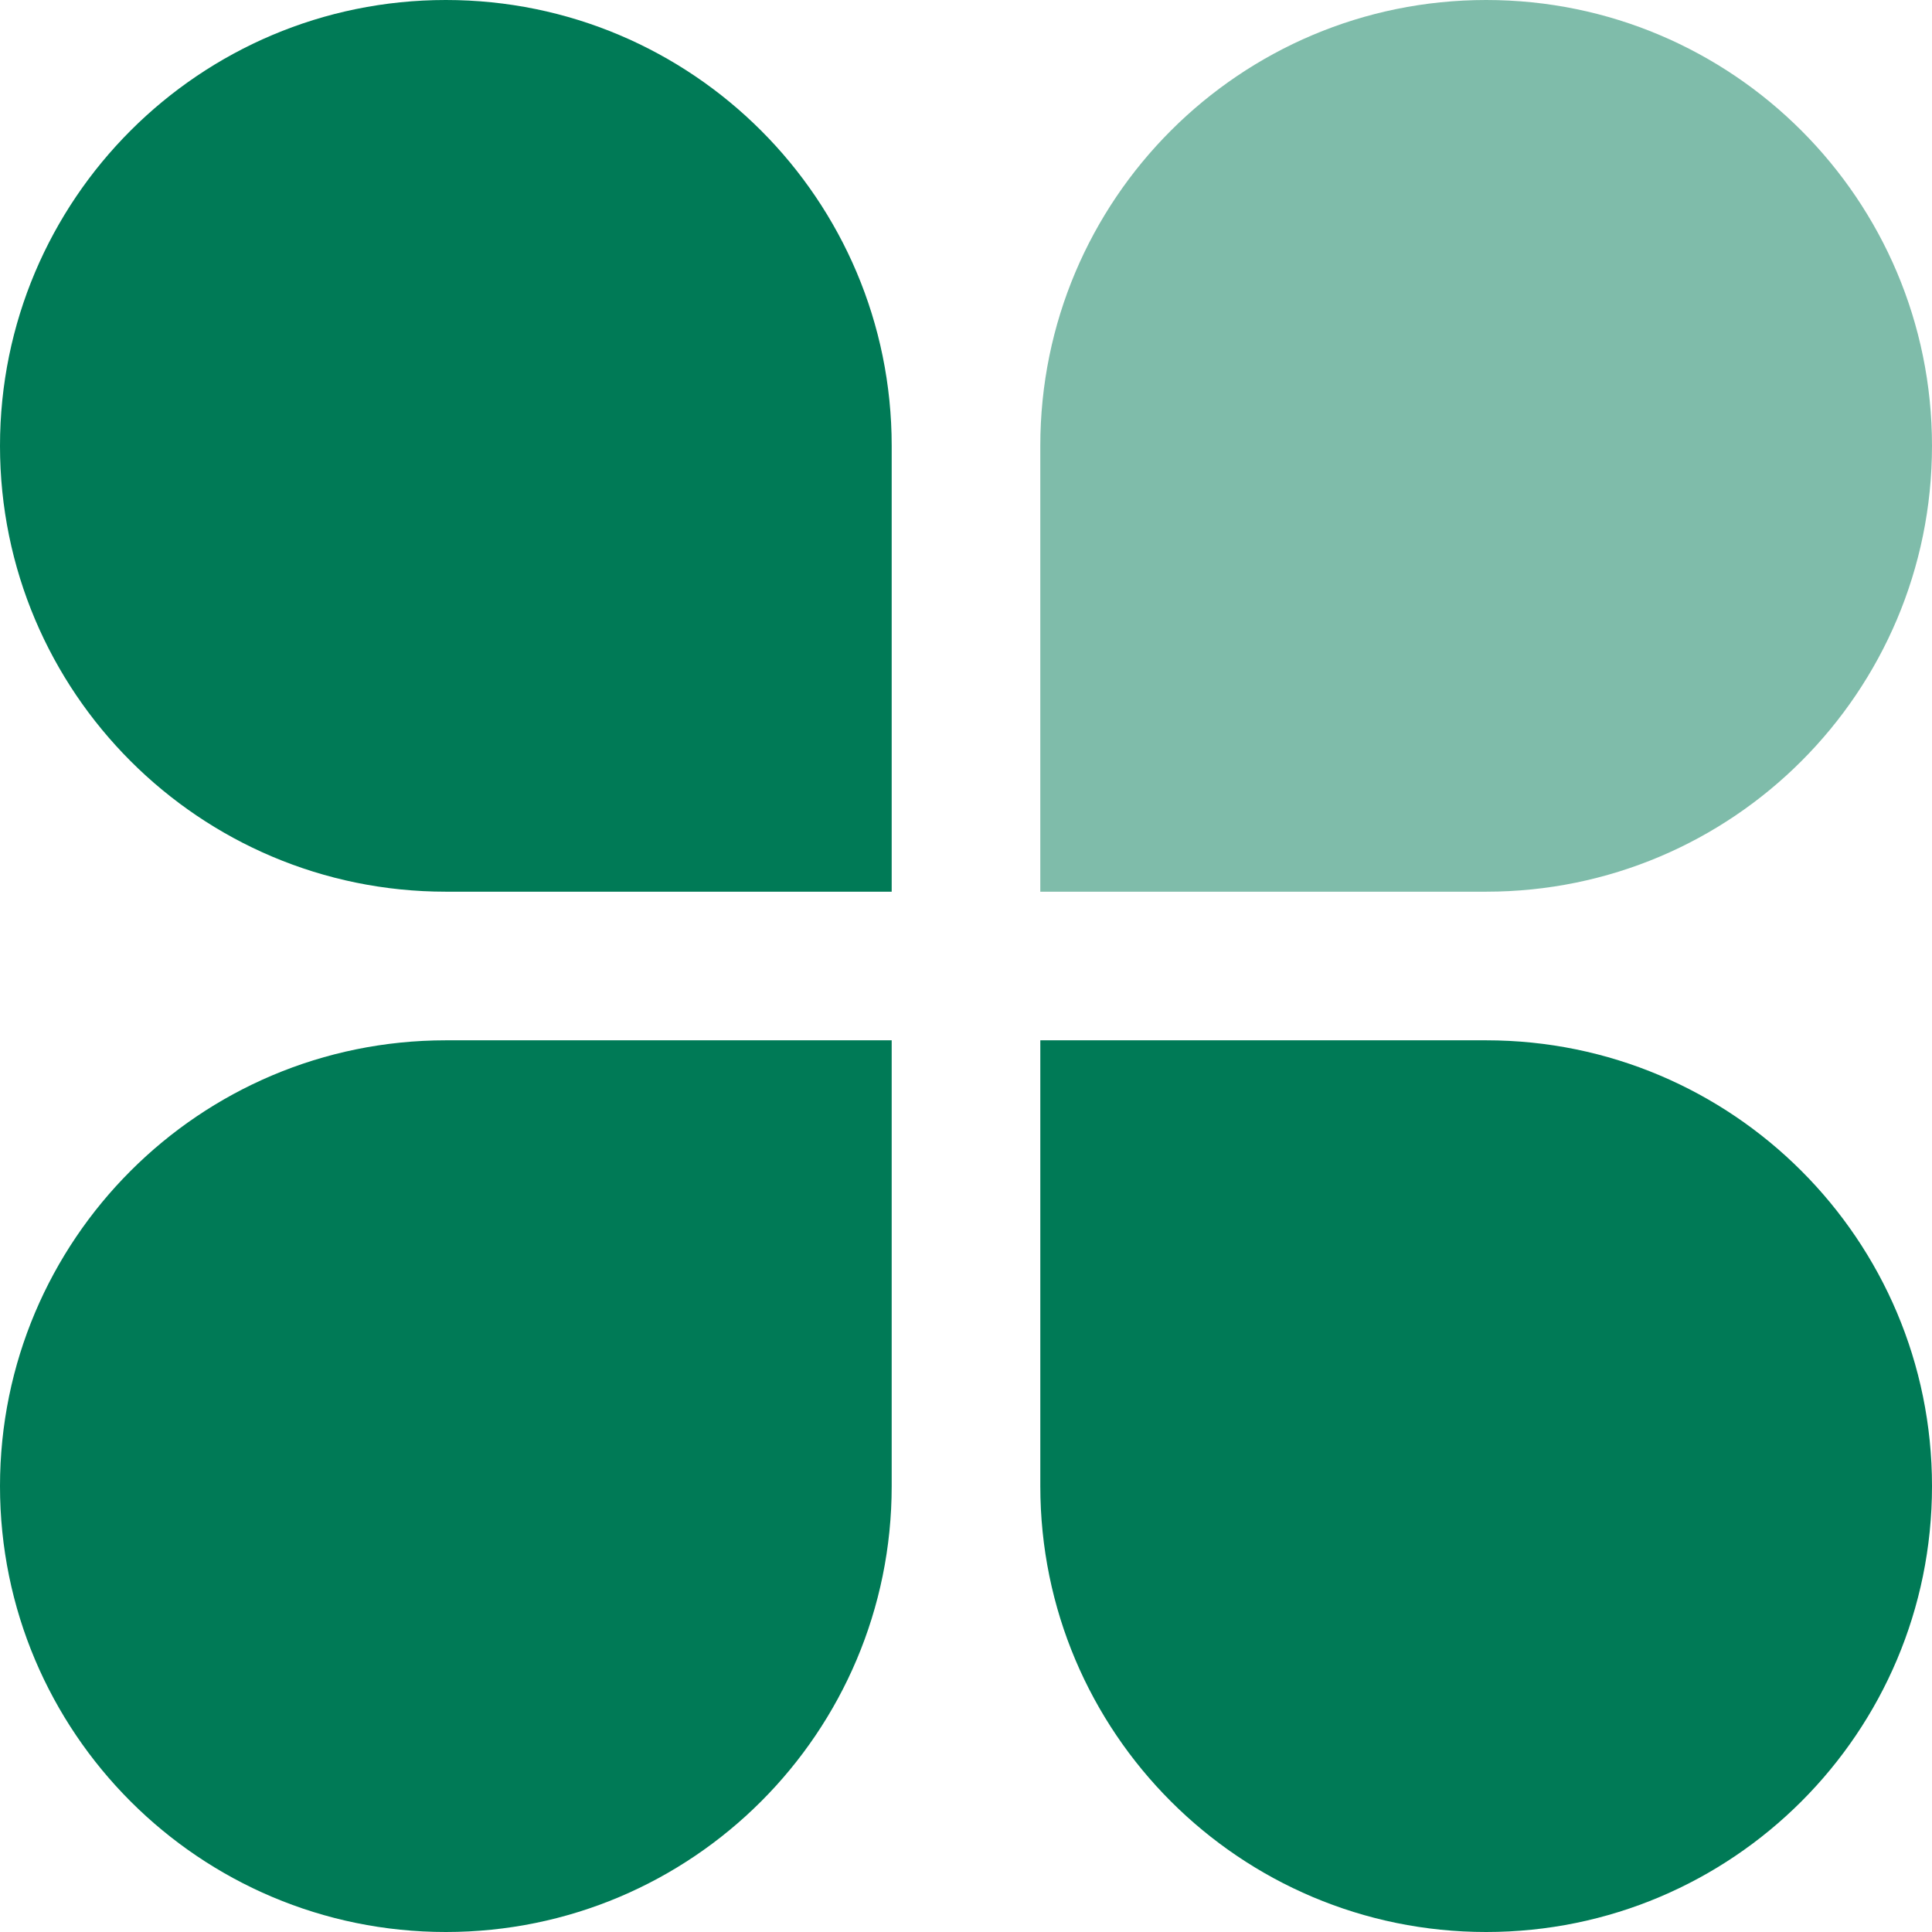 <svg fill="none" height="512" viewBox="0 0 512 512" width="512" xmlns="http://www.w3.org/2000/svg" xmlns:xlink="http://www.w3.org/1999/xlink"><clipPath id="a"><path d="m0 0h512v512h-512z"/></clipPath><g clip-path="url(#a)" fill="#007a56"><path d="m393.844 0c65.254-0 118.154 52.899 118.154 118.154 0 65.254-52.9 118.154-118.154 118.154h-118.154v-118.154c0-65.255 52.899-118.154 118.154-118.154z" opacity=".5"/><path d="m0 118.154c0-65.255 52.899-118.154 118.154-118.154 65.254 0 118.154 52.899 118.154 118.154v118.154h-118.154c-65.255 0-118.154-52.9-118.154-118.154z"/><path d="m118.154 512c-65.255 0-118.154-52.899-118.154-118.154 0-65.254 52.899-118.154 118.154-118.154h118.154v118.154c0 65.255-52.9 118.154-118.154 118.154z"/><path d="m512 393.846c0 65.255-52.899 118.154-118.154 118.154-65.254 0-118.154-52.899-118.154-118.154v-118.154h118.154c65.255 0 118.154 52.9 118.154 118.154z"/></g></svg>